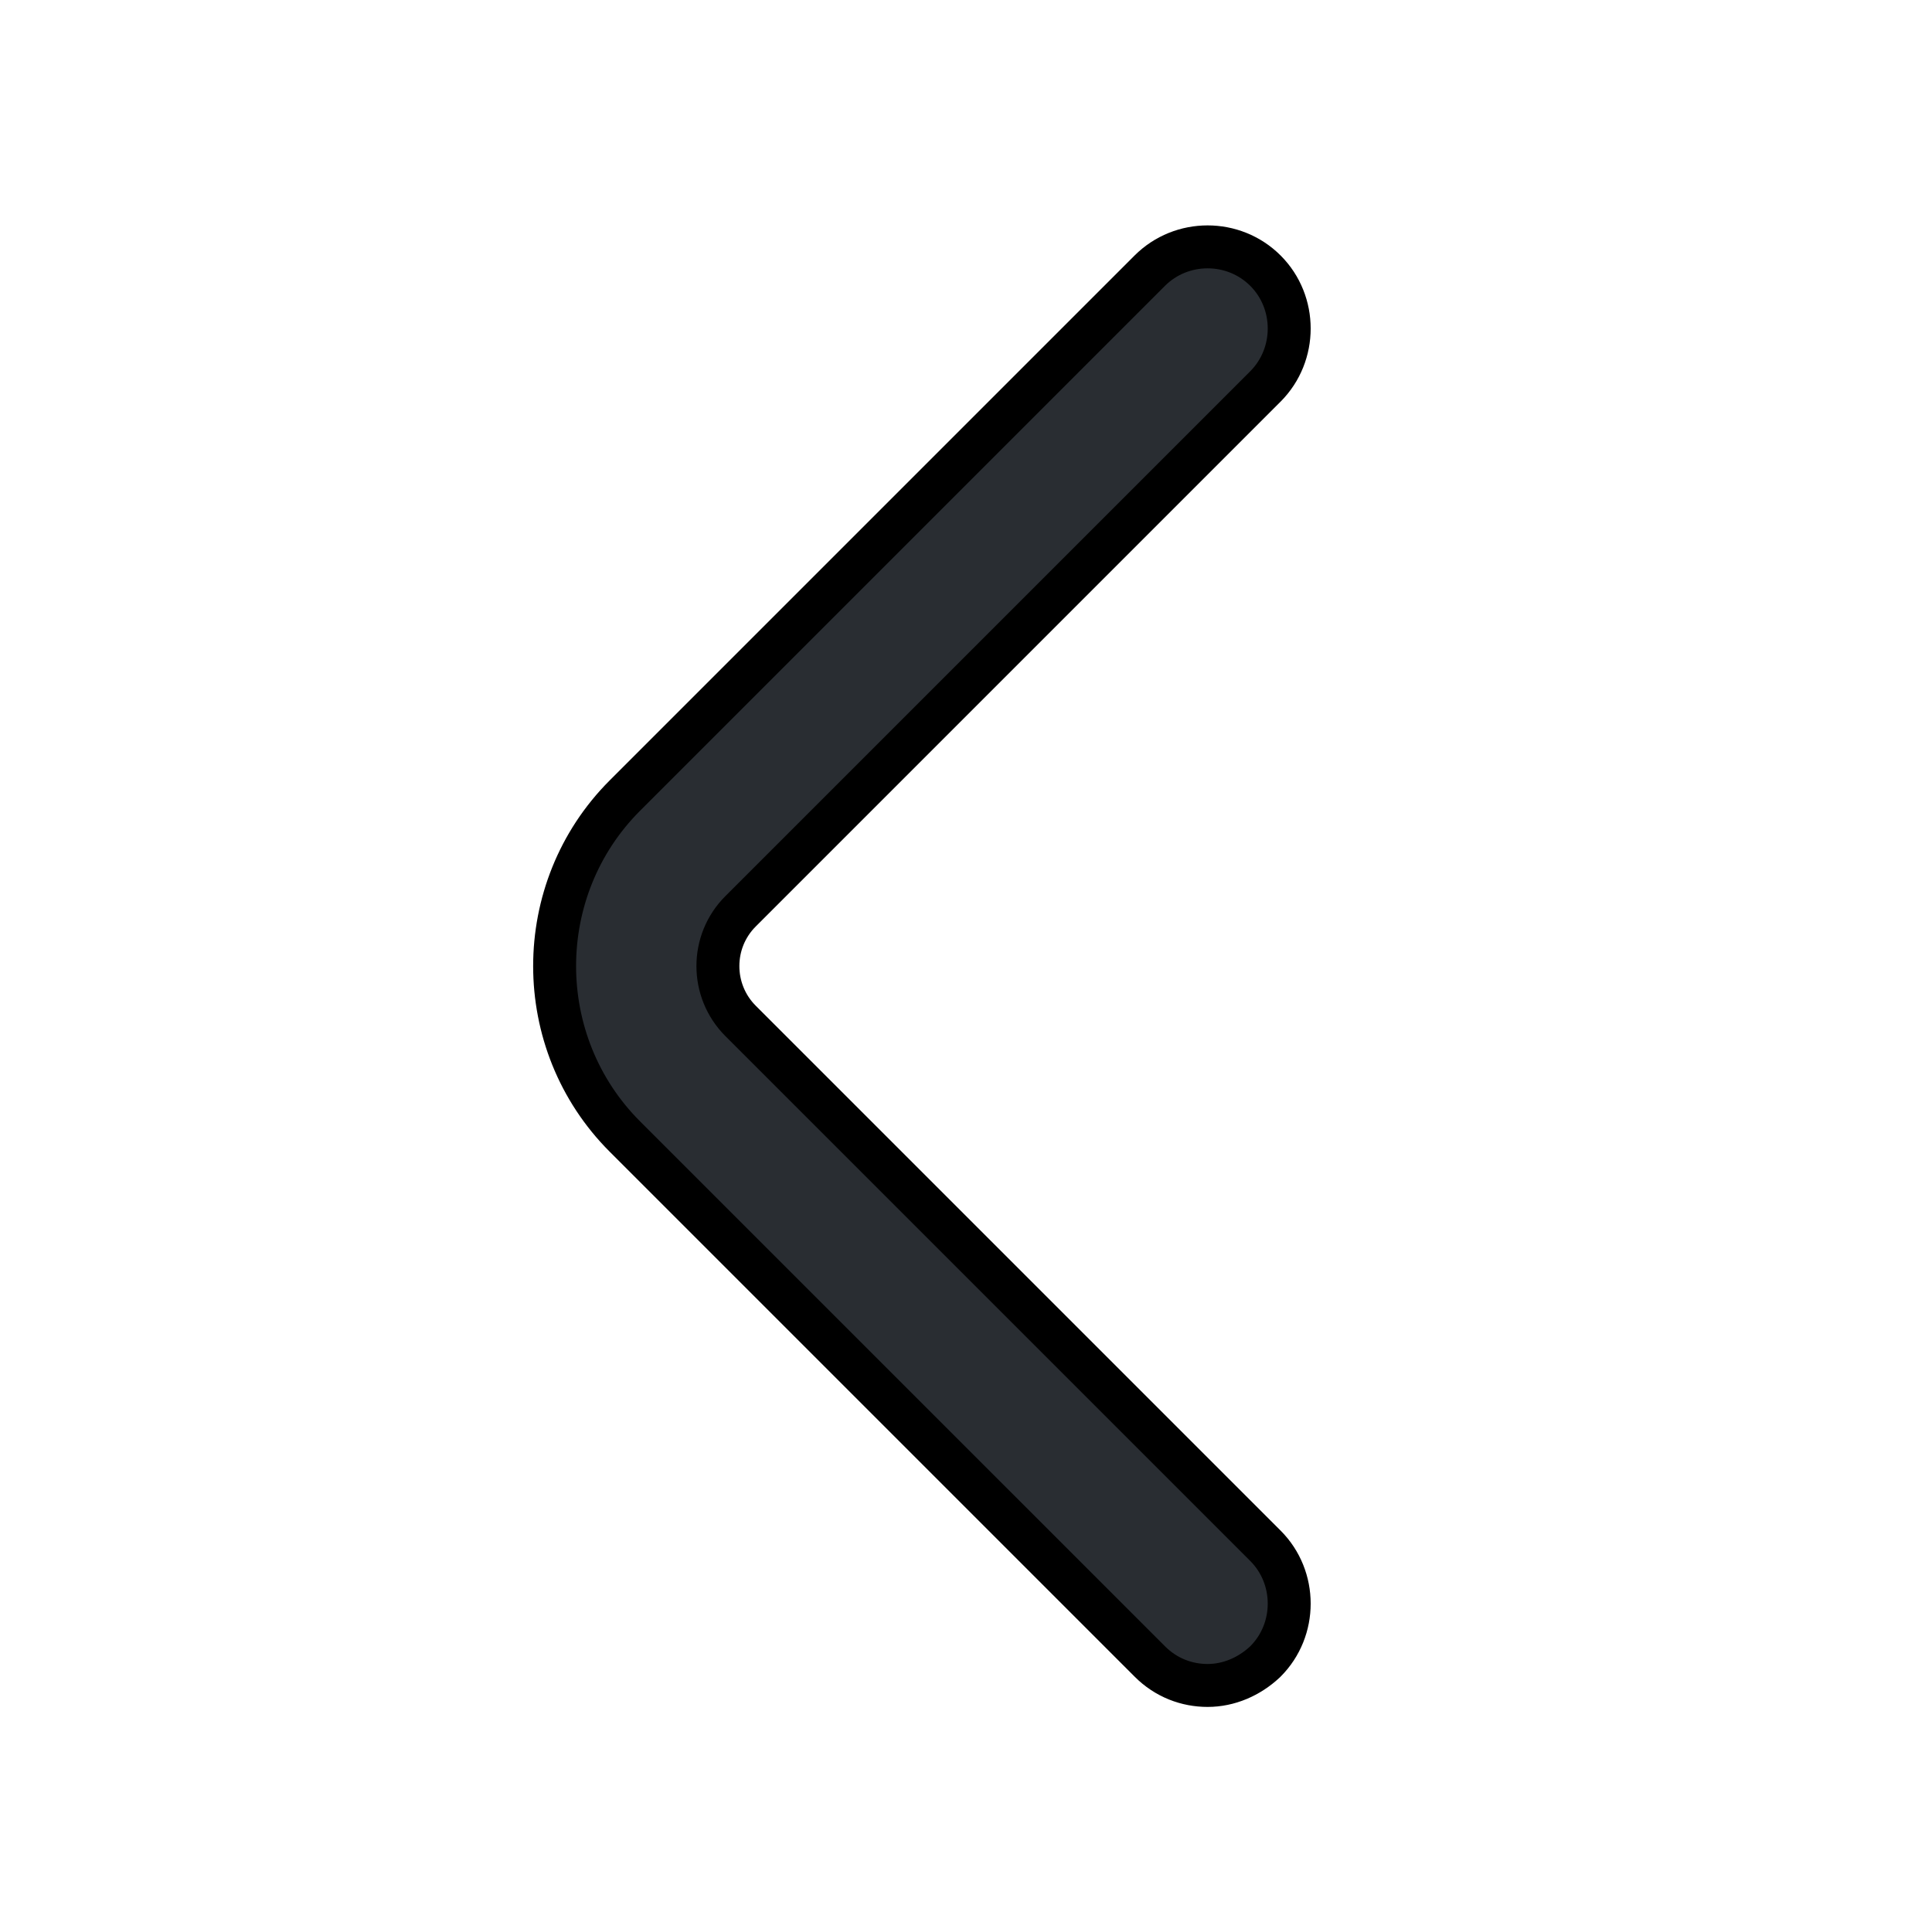 <svg width="18" height="18" viewBox="0 0 18 18" fill="none" xmlns="http://www.w3.org/2000/svg">
<path d="M11.785 15.484L11.785 15.484L11.79 15.479C12.085 15.184 12.085 14.697 11.79 14.402L6.9 9.512C6.618 9.23 6.618 8.771 6.9 8.49L11.79 3.6C12.085 3.304 12.085 2.817 11.79 2.522C11.494 2.226 11.008 2.226 10.712 2.522L5.822 7.412C4.949 8.285 4.949 9.716 5.822 10.589L10.712 15.479C10.864 15.632 11.058 15.703 11.251 15.703C11.45 15.703 11.639 15.62 11.785 15.484Z" fill="#292D32" stroke="black" stroke-width="0.4"/>
</svg>
